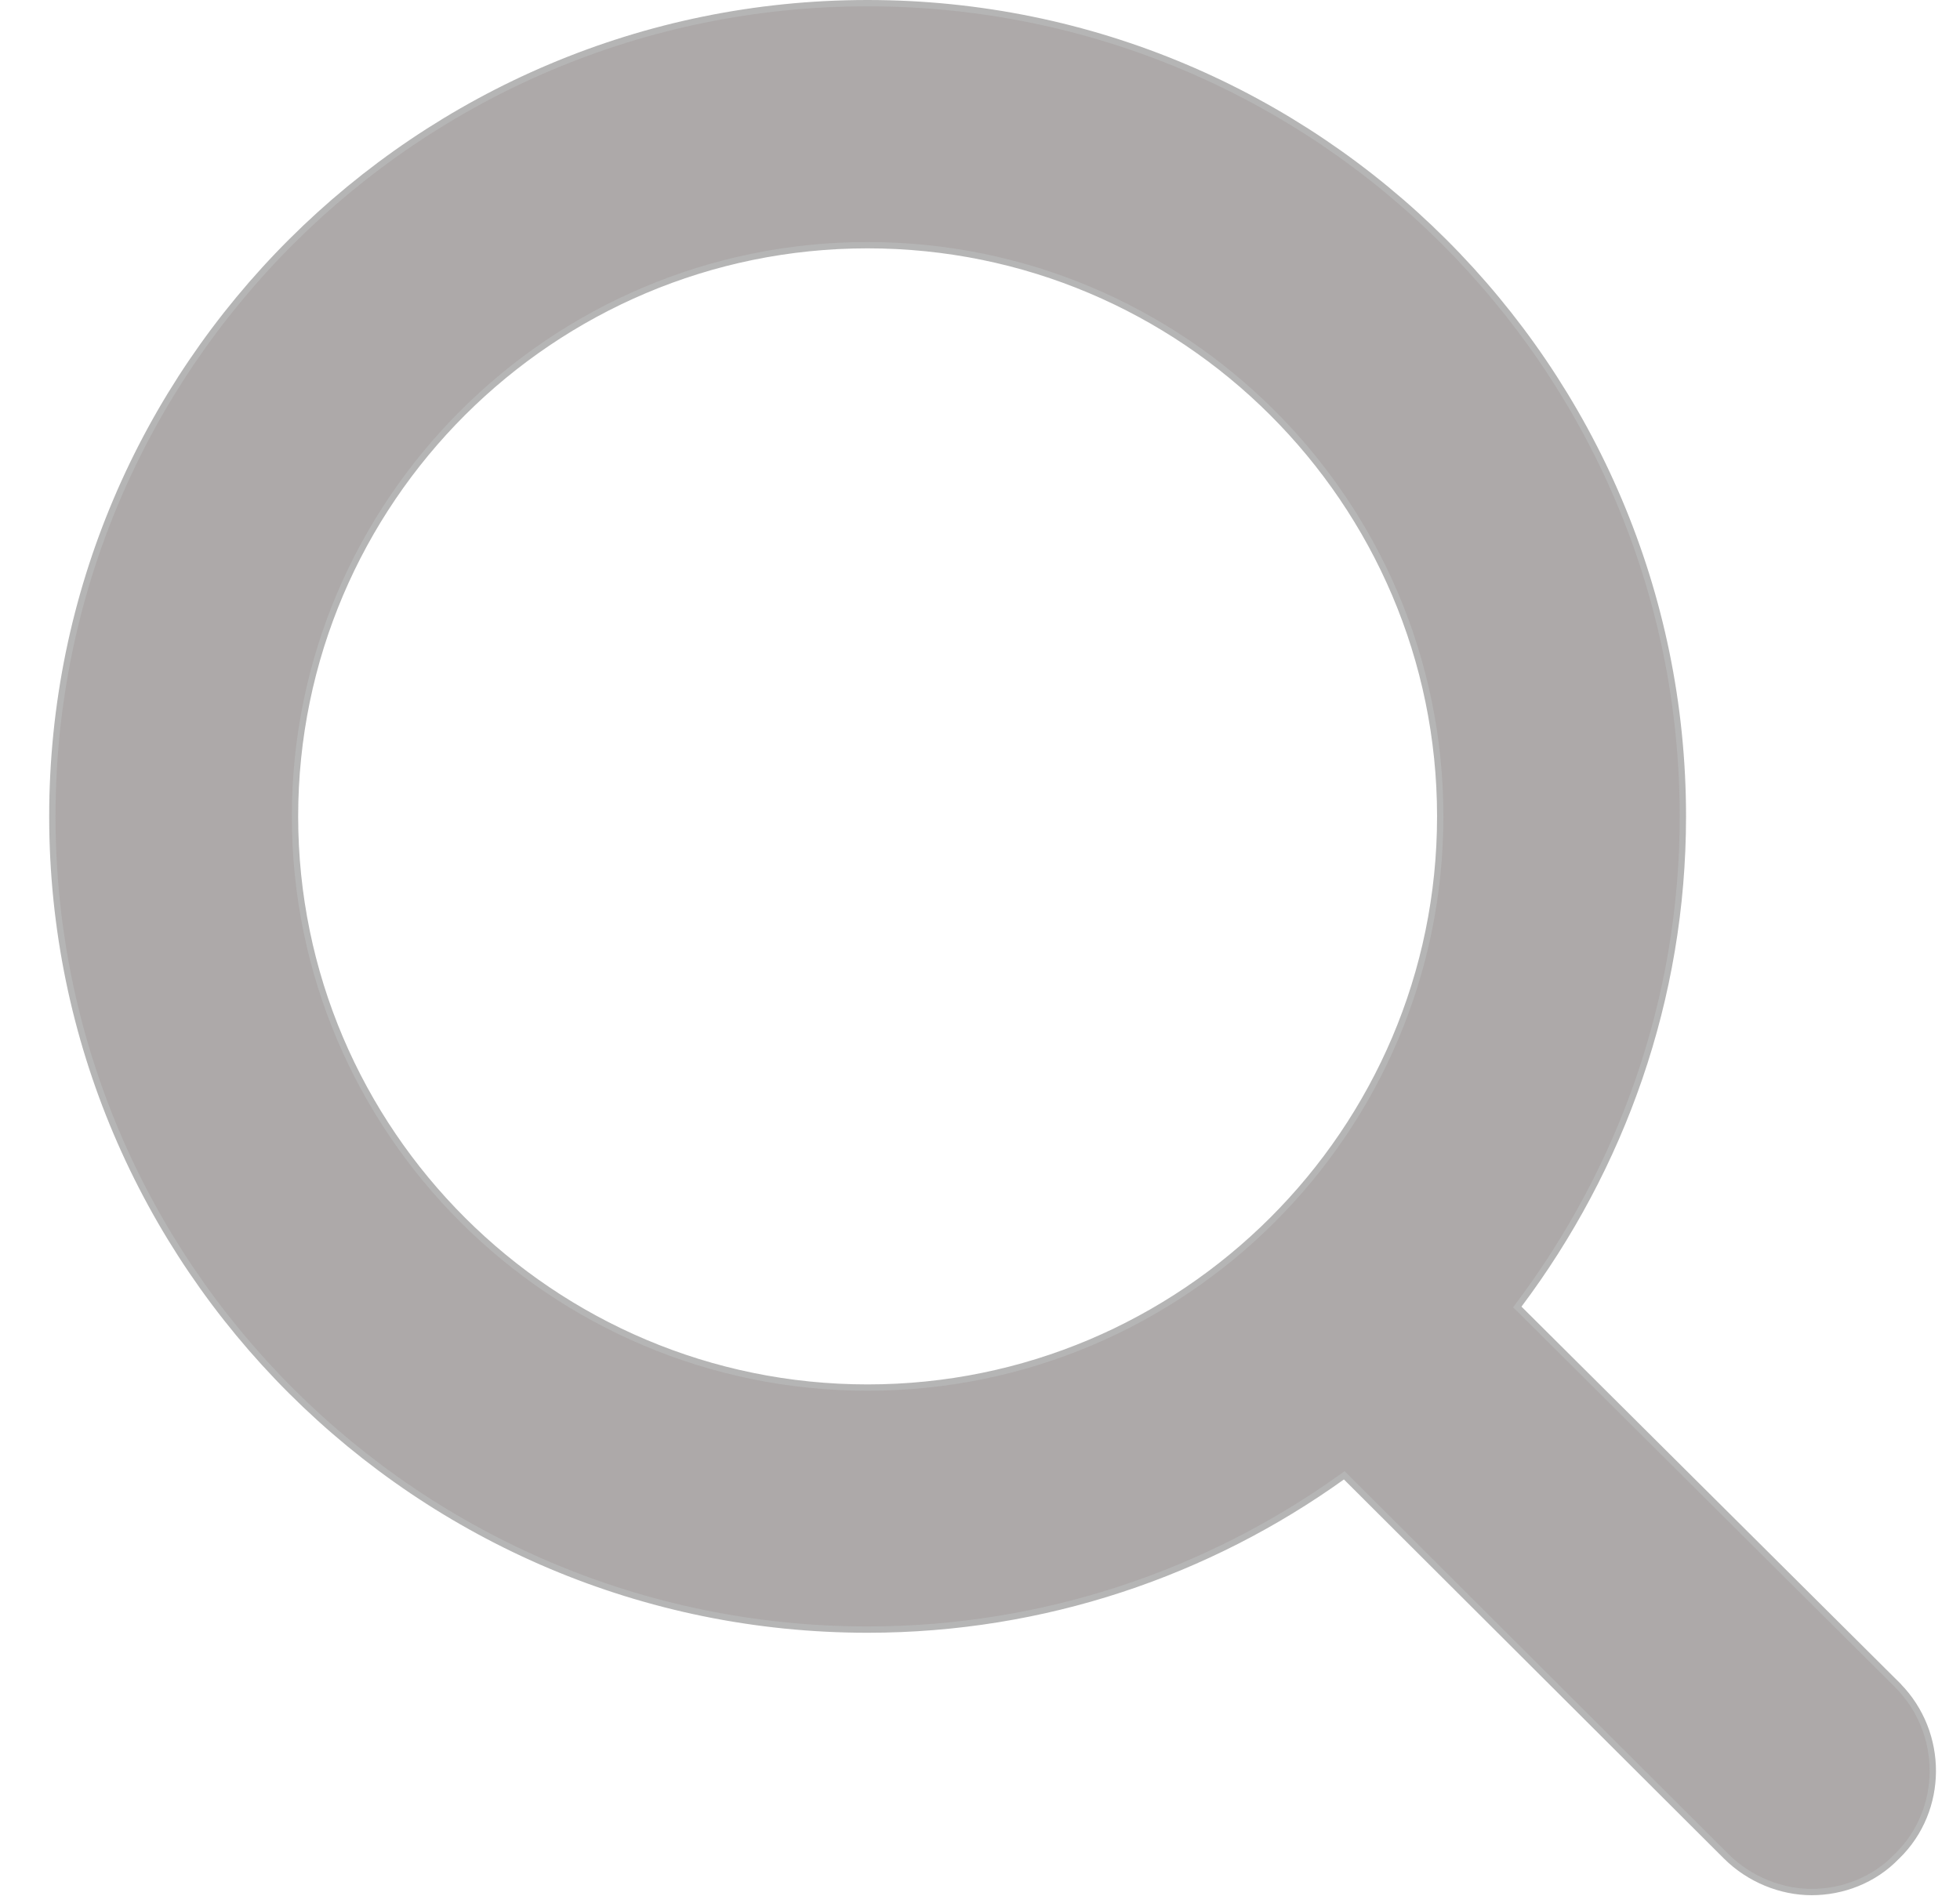 <svg width="31" height="30" viewBox="0 0 31 30" fill="none" xmlns="http://www.w3.org/2000/svg">
<path d="M24.024 20.642L23.998 20.677L24.029 20.707L30.021 26.669C30.021 26.669 30.021 26.669 30.021 26.67C30.756 27.419 30.755 28.634 30.005 29.366L30.003 29.367C29.637 29.75 29.137 29.933 28.653 29.933C28.169 29.933 27.668 29.733 27.301 29.367L21.291 23.37L21.261 23.34L21.227 23.365C19.112 24.88 16.519 25.781 13.722 25.781C6.61 25.781 0.828 20.012 0.828 12.916C0.828 5.819 6.61 0.05 13.722 0.05C20.835 0.05 26.617 5.819 26.617 12.916C26.617 15.809 25.645 18.48 24.024 20.642ZM4.666 12.916C4.666 17.898 8.729 21.952 13.722 21.952C18.715 21.952 22.779 17.898 22.779 12.916C22.779 7.934 18.715 3.879 13.722 3.879C8.729 3.879 4.666 7.934 4.666 12.916Z" fill="#ADA9A9" stroke="#B5B5B5" stroke-width="0.1"/>
</svg>
